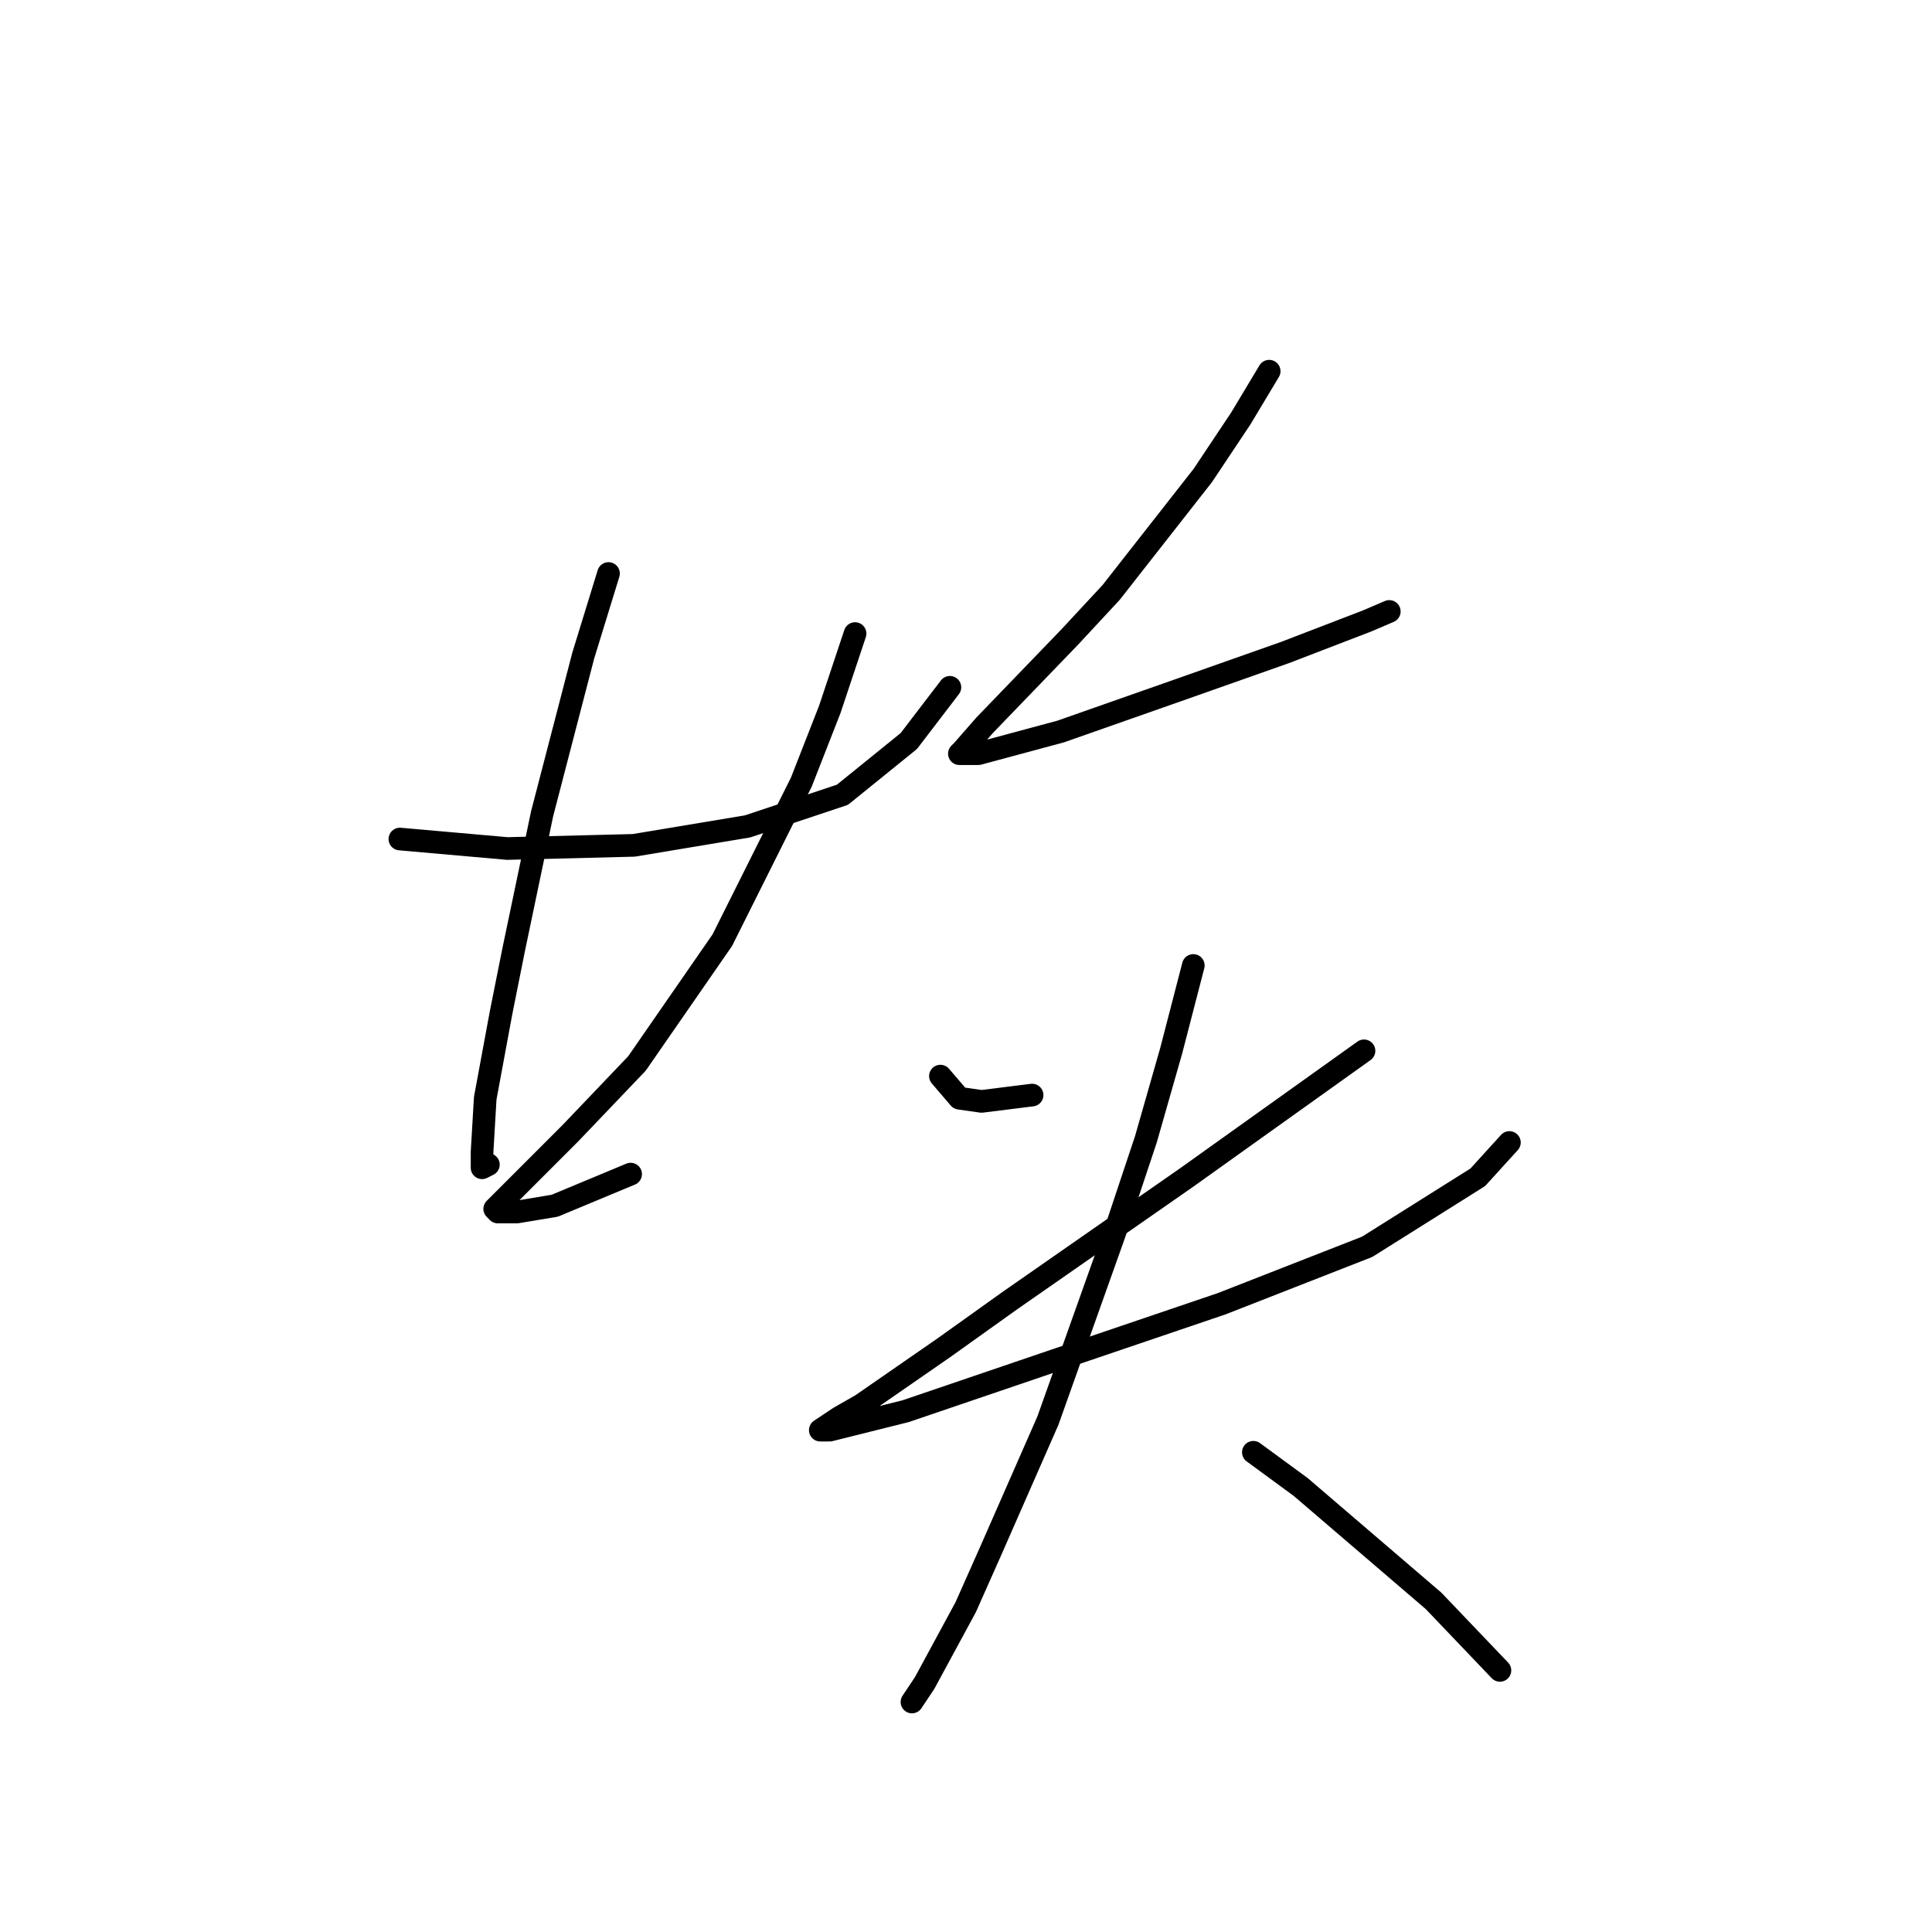 <?xml version="1.0" standalone="no"?>
    <svg width="256" height="256" xmlns="http://www.w3.org/2000/svg" version="1.1">
    <polyline stroke="black" stroke-width="3" stroke-linecap="round" fill="transparent" stroke-linejoin="round" points="52.986 111.176 67.227 112.433 83.981 112.014 99.06 109.501 111.625 105.312 120.421 98.192 125.867 91.071 125.867 91.071 " />
        <polyline stroke="black" stroke-width="3" stroke-linecap="round" fill="transparent" stroke-linejoin="round" points="80.63 75.992 77.279 86.883 71.834 107.825 68.064 125.836 66.389 134.213 64.295 145.522 63.876 152.643 63.876 154.737 64.714 154.318 64.714 154.318 " />
        <polyline stroke="black" stroke-width="3" stroke-linecap="round" fill="transparent" stroke-linejoin="round" points="113.301 83.951 109.95 94.003 106.18 103.637 95.709 124.58 84.4 140.915 75.604 150.13 70.159 155.575 67.227 158.507 66.389 159.345 65.551 160.182 65.97 160.601 68.483 160.601 73.51 159.764 83.562 155.575 83.562 155.575 " />
        <polyline stroke="black" stroke-width="3" stroke-linecap="round" fill="transparent" stroke-linejoin="round" points="168.171 49.185 164.401 55.468 159.375 63.008 147.228 78.505 141.783 84.369 130.474 96.097 127.542 99.448 127.123 99.867 129.636 99.867 140.527 96.935 156.024 91.49 170.265 86.464 181.156 82.275 184.088 81.019 184.088 81.019 " />
        <polyline stroke="black" stroke-width="3" stroke-linecap="round" fill="transparent" stroke-linejoin="round" points="124.61 142.59 127.123 145.522 130.055 145.941 136.757 145.104 136.757 145.104 " />
        <polyline stroke="black" stroke-width="3" stroke-linecap="round" fill="transparent" stroke-linejoin="round" points="180.737 139.24 157.281 155.994 133.825 172.329 125.029 178.612 114.139 186.151 111.207 187.827 108.693 189.502 109.95 189.502 120.003 186.989 139.689 180.287 161.888 172.748 181.156 165.209 195.816 155.994 200.004 151.386 200.004 151.386 " />
        <polyline stroke="black" stroke-width="3" stroke-linecap="round" fill="transparent" stroke-linejoin="round" points="158.119 127.93 155.187 139.24 151.836 150.968 147.647 163.533 138.851 188.246 131.312 205.419 127.961 212.958 122.516 223.011 120.84 225.524 120.84 225.524 " />
        <polyline stroke="black" stroke-width="3" stroke-linecap="round" fill="transparent" stroke-linejoin="round" points="166.077 192.434 172.36 197.042 189.952 212.121 198.748 221.335 198.748 221.335 " />
        </svg>